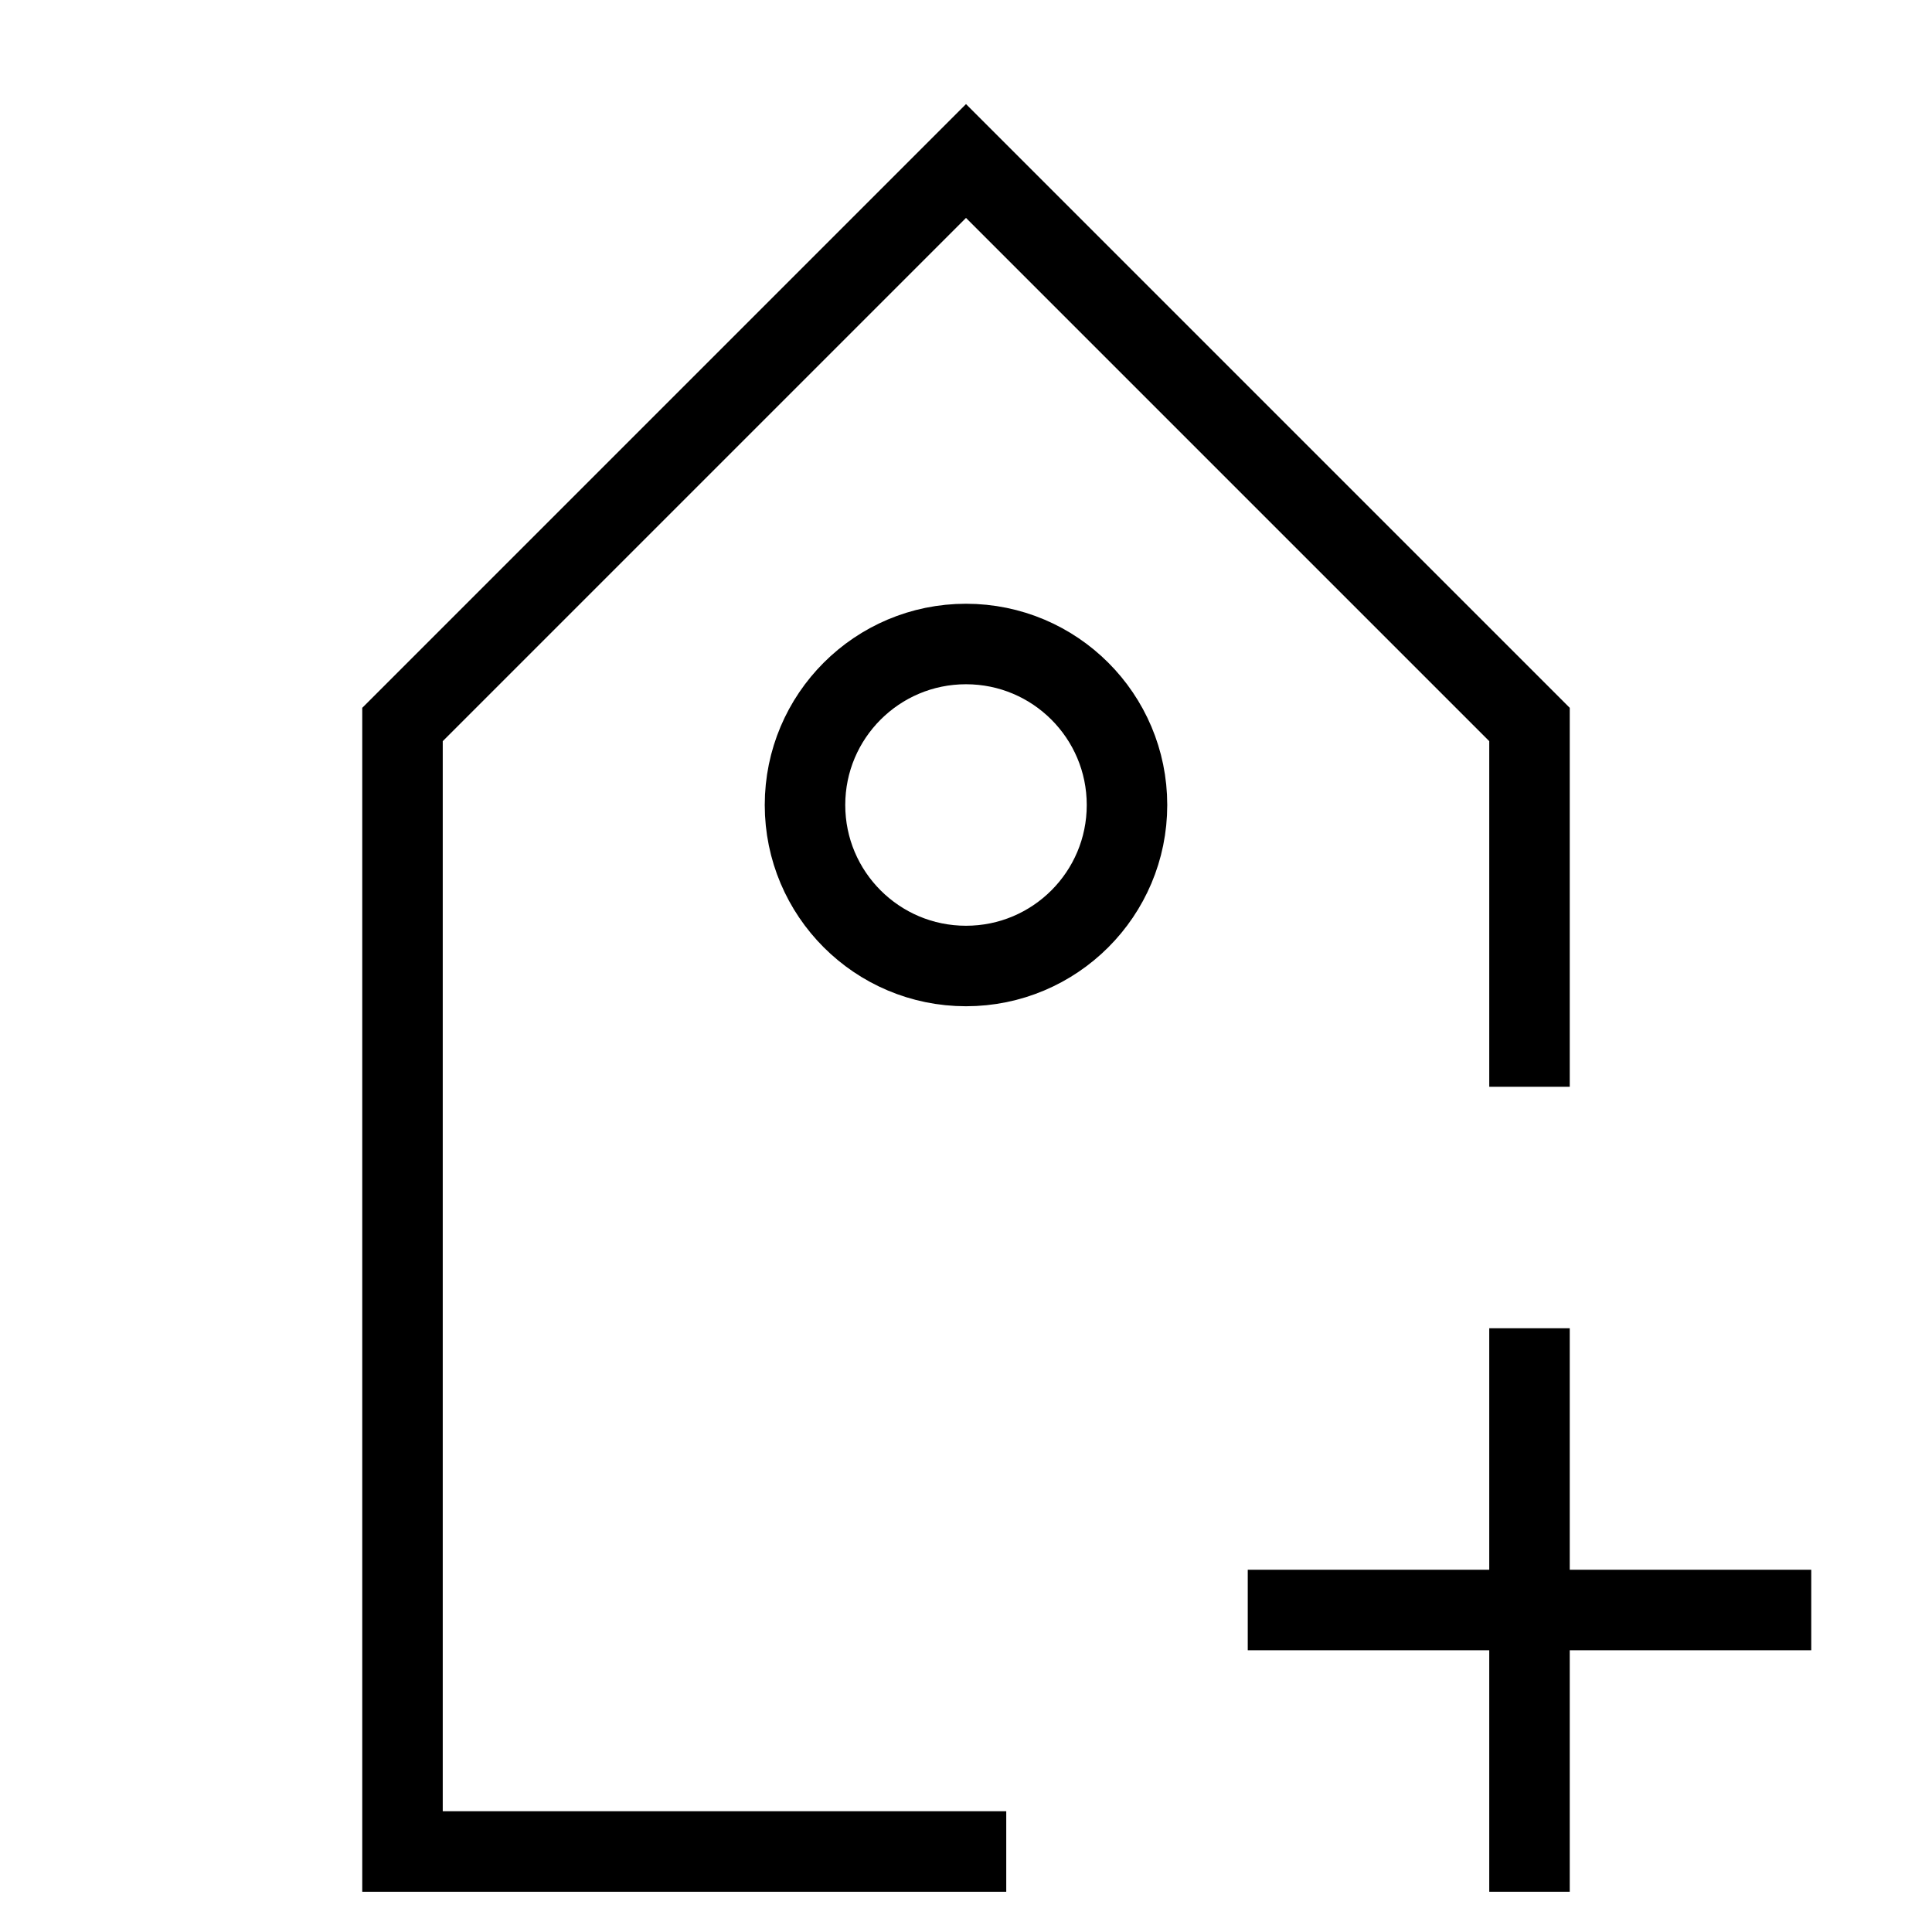 <svg id="nc_icon" xmlns="http://www.w3.org/2000/svg" xml:space="preserve" viewBox="0 0 24 24"><g fill="none" stroke="currentColor" stroke-linecap="square" stroke-miterlimit="10" class="nc-icon-wrapper"><path d="M12 23H5V9l7-7 7 7v4" vector-effect="non-scaling-stroke"/><circle cx="12" cy="10" r="2" vector-effect="non-scaling-stroke"/><path d="M19 17v6M16 20h6" data-color="color-2" vector-effect="non-scaling-stroke"/></g></svg>

